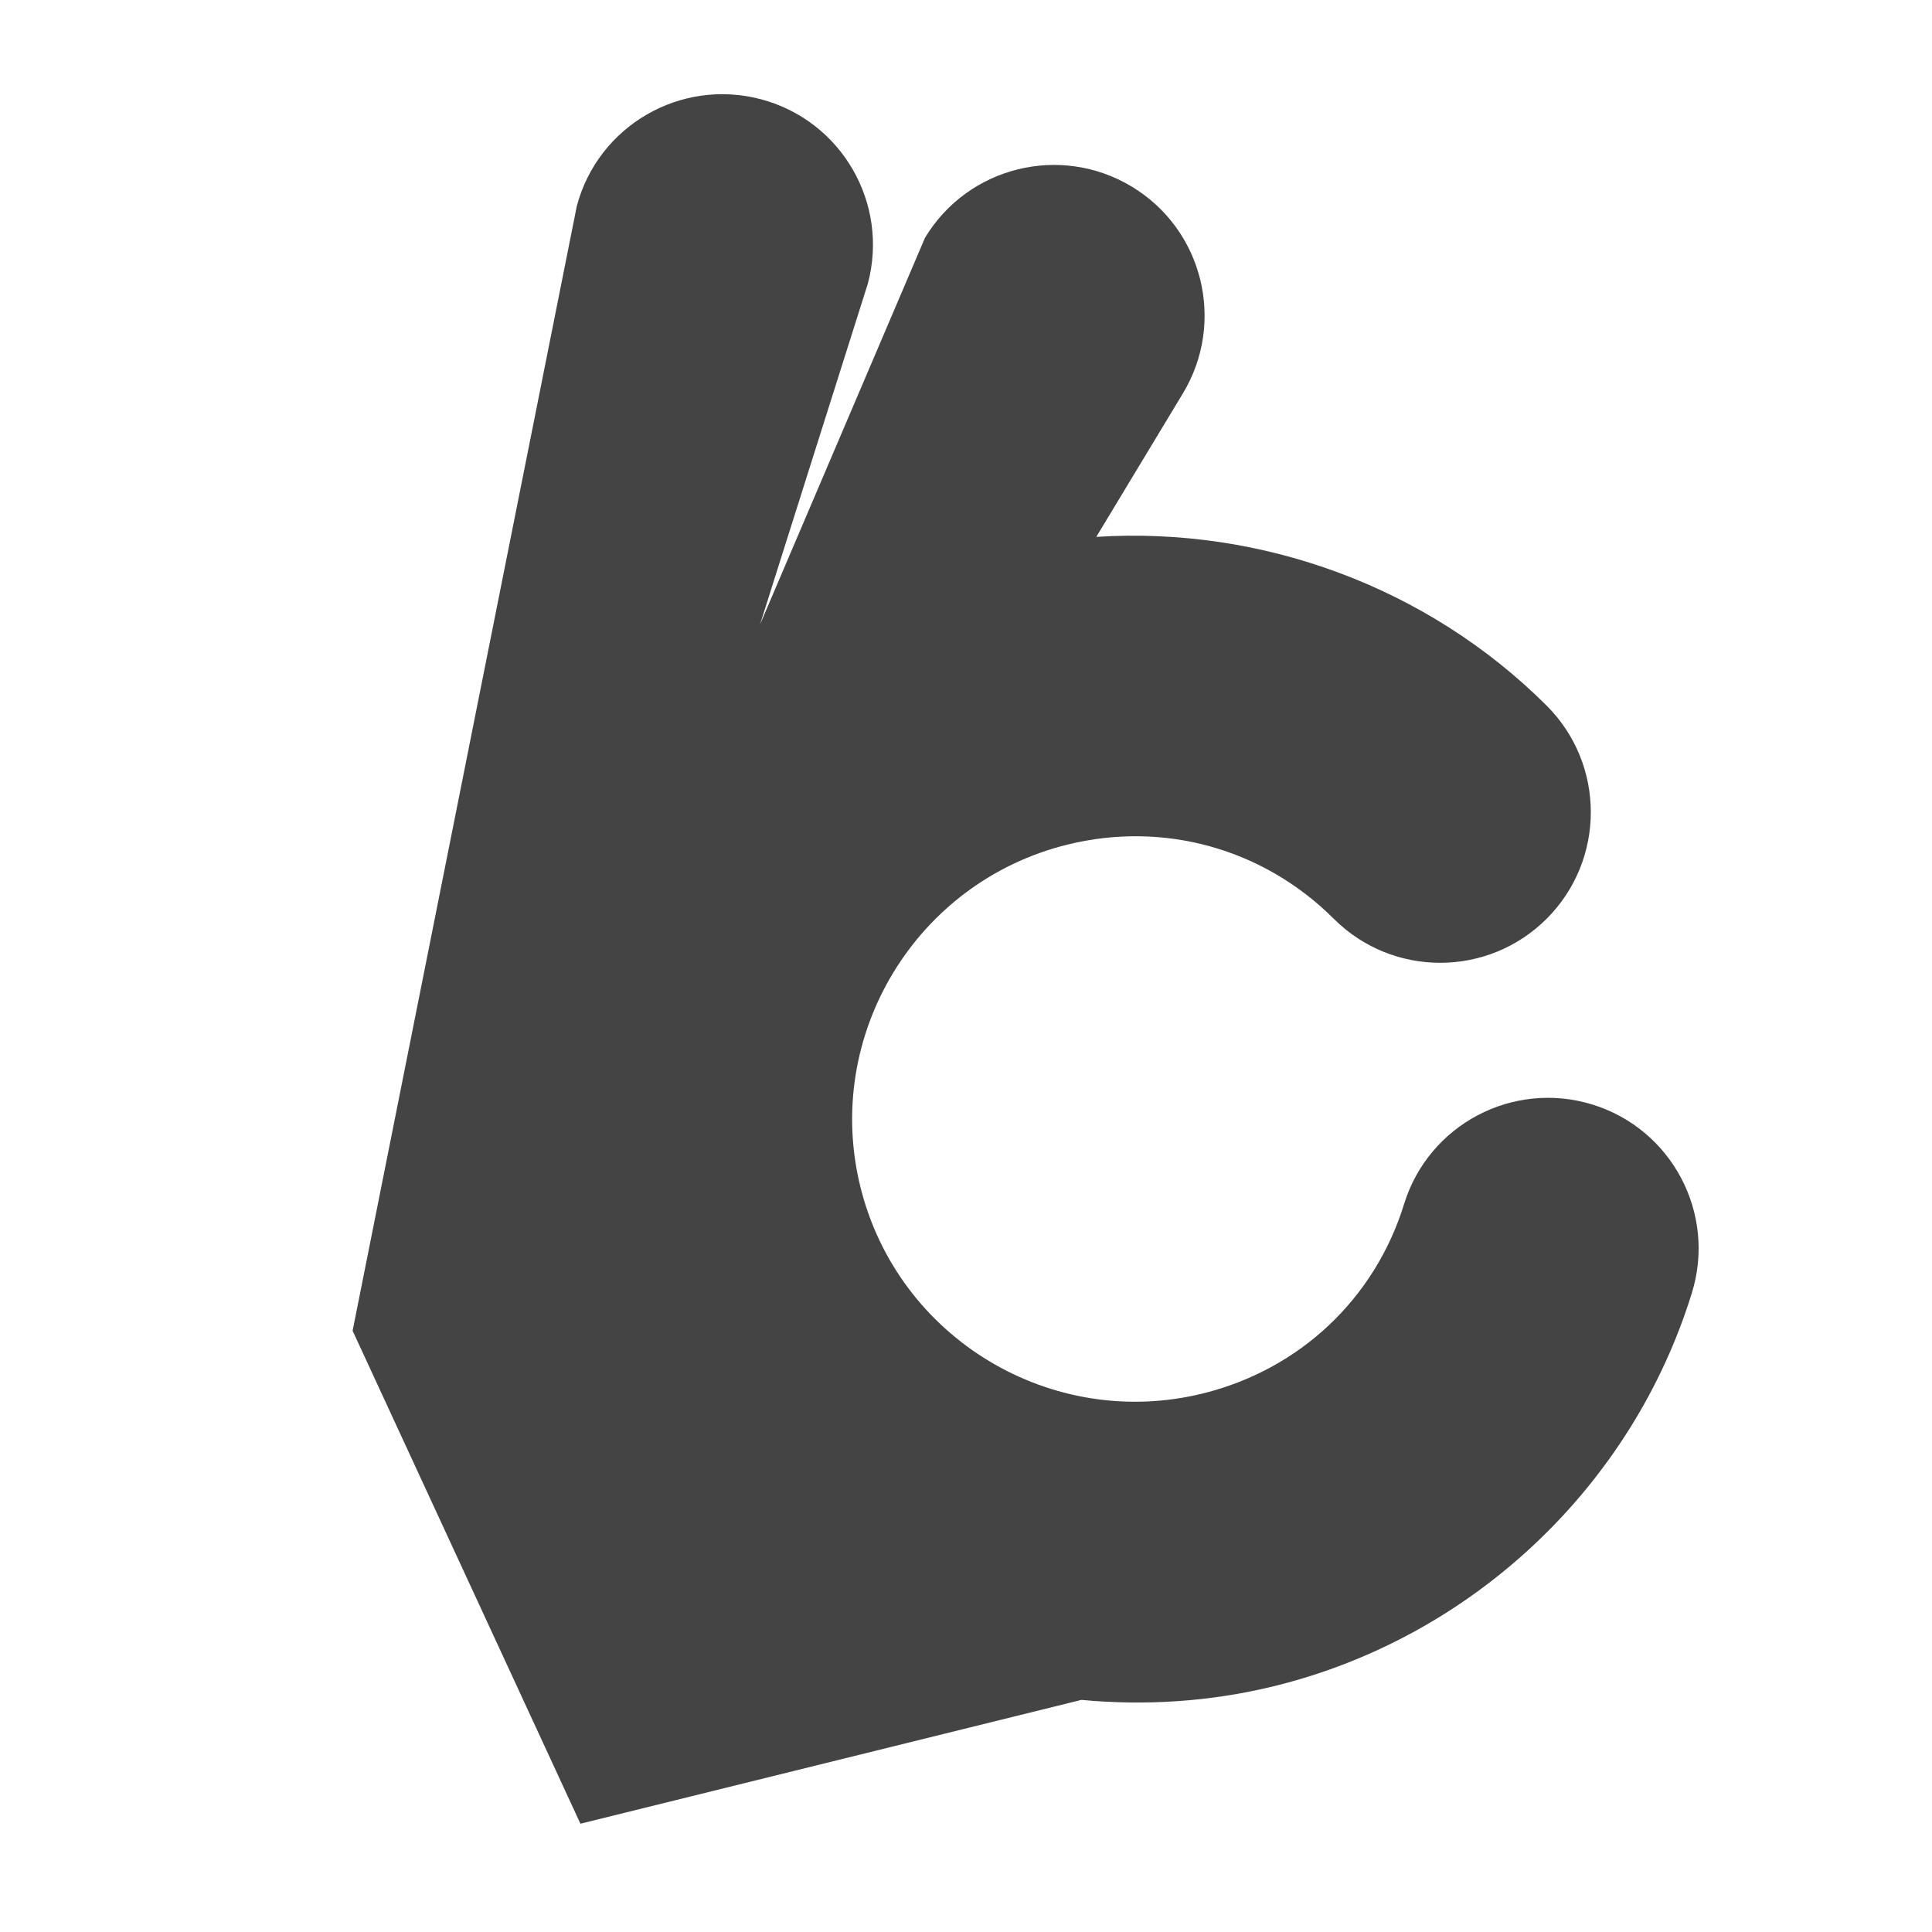 <?xml version="1.0" encoding="UTF-8" standalone="no" ?>
<!DOCTYPE svg PUBLIC "-//W3C//DTD SVG 1.1//EN" "http://www.w3.org/Graphics/SVG/1.1/DTD/svg11.dtd">
<svg xmlns="http://www.w3.org/2000/svg" xmlns:xlink="http://www.w3.org/1999/xlink" version="1.1" width="300" height="300" viewBox="0 0 700 700" xml:space="preserve">
<desc>Created with Fabric.js 4.6.0</desc>
<defs>
</defs>
<g transform="matrix(-1.74 0.43 0.43 1.74 337.91 327.58)" id="U-u9p0hQs1ZnRhC-wN8hC"  >
<path style="stroke: none; stroke-width: 1; stroke-dasharray: none; stroke-linecap: butt; stroke-dashoffset: 0; stroke-linejoin: miter; stroke-miterlimit: 4; fill: rgb(68,68,68); fill-rule: nonzero; opacity: 1;" vector-effect="non-scaling-stroke"  transform=" translate(0, 0)" d="M 134.517 55.595 L 35.973 -154.249 C 27.88 -168.983 9.368 -174.354 -5.371 -166.261 C -20.105 -158.159 -25.484 -139.652 -17.383 -124.917 L 20.314 -63.243 L -30.824 -131.144 C -42.722 -143.035 -61.984 -143.035 -73.883 -131.144 C -85.774 -119.253 -85.774 -99.98 -73.883 -88.089 L -49.926 -64.132 C -82.895 -58.187 -112.5 -38.284 -130.114 -9.187 C -138.821 5.2 -134.212 23.915 -119.833 32.622 C -105.446 41.325 -86.731 36.728 -78.017 22.341 C -67.607 5.134 -49.396 -5.143 -29.31 -5.143 C 2.229 -5.143 27.889 20.49 27.889 51.994 C 27.889 83.498 2.229 109.135 -29.31 109.135 C -49.458 109.135 -67.654 98.881 -77.978 81.717 C -86.646 67.307 -105.357 62.666 -119.759 71.33 C -134.169 79.998 -138.818 98.709 -130.146 113.111 C -109.029 148.216 -70.384 170.029 -29.306 170.029 C -15.736 170.029 -2.751 167.615 9.397 163.381 L 113.717 163.381 z" stroke-linecap="round" />
</g>
</svg>
